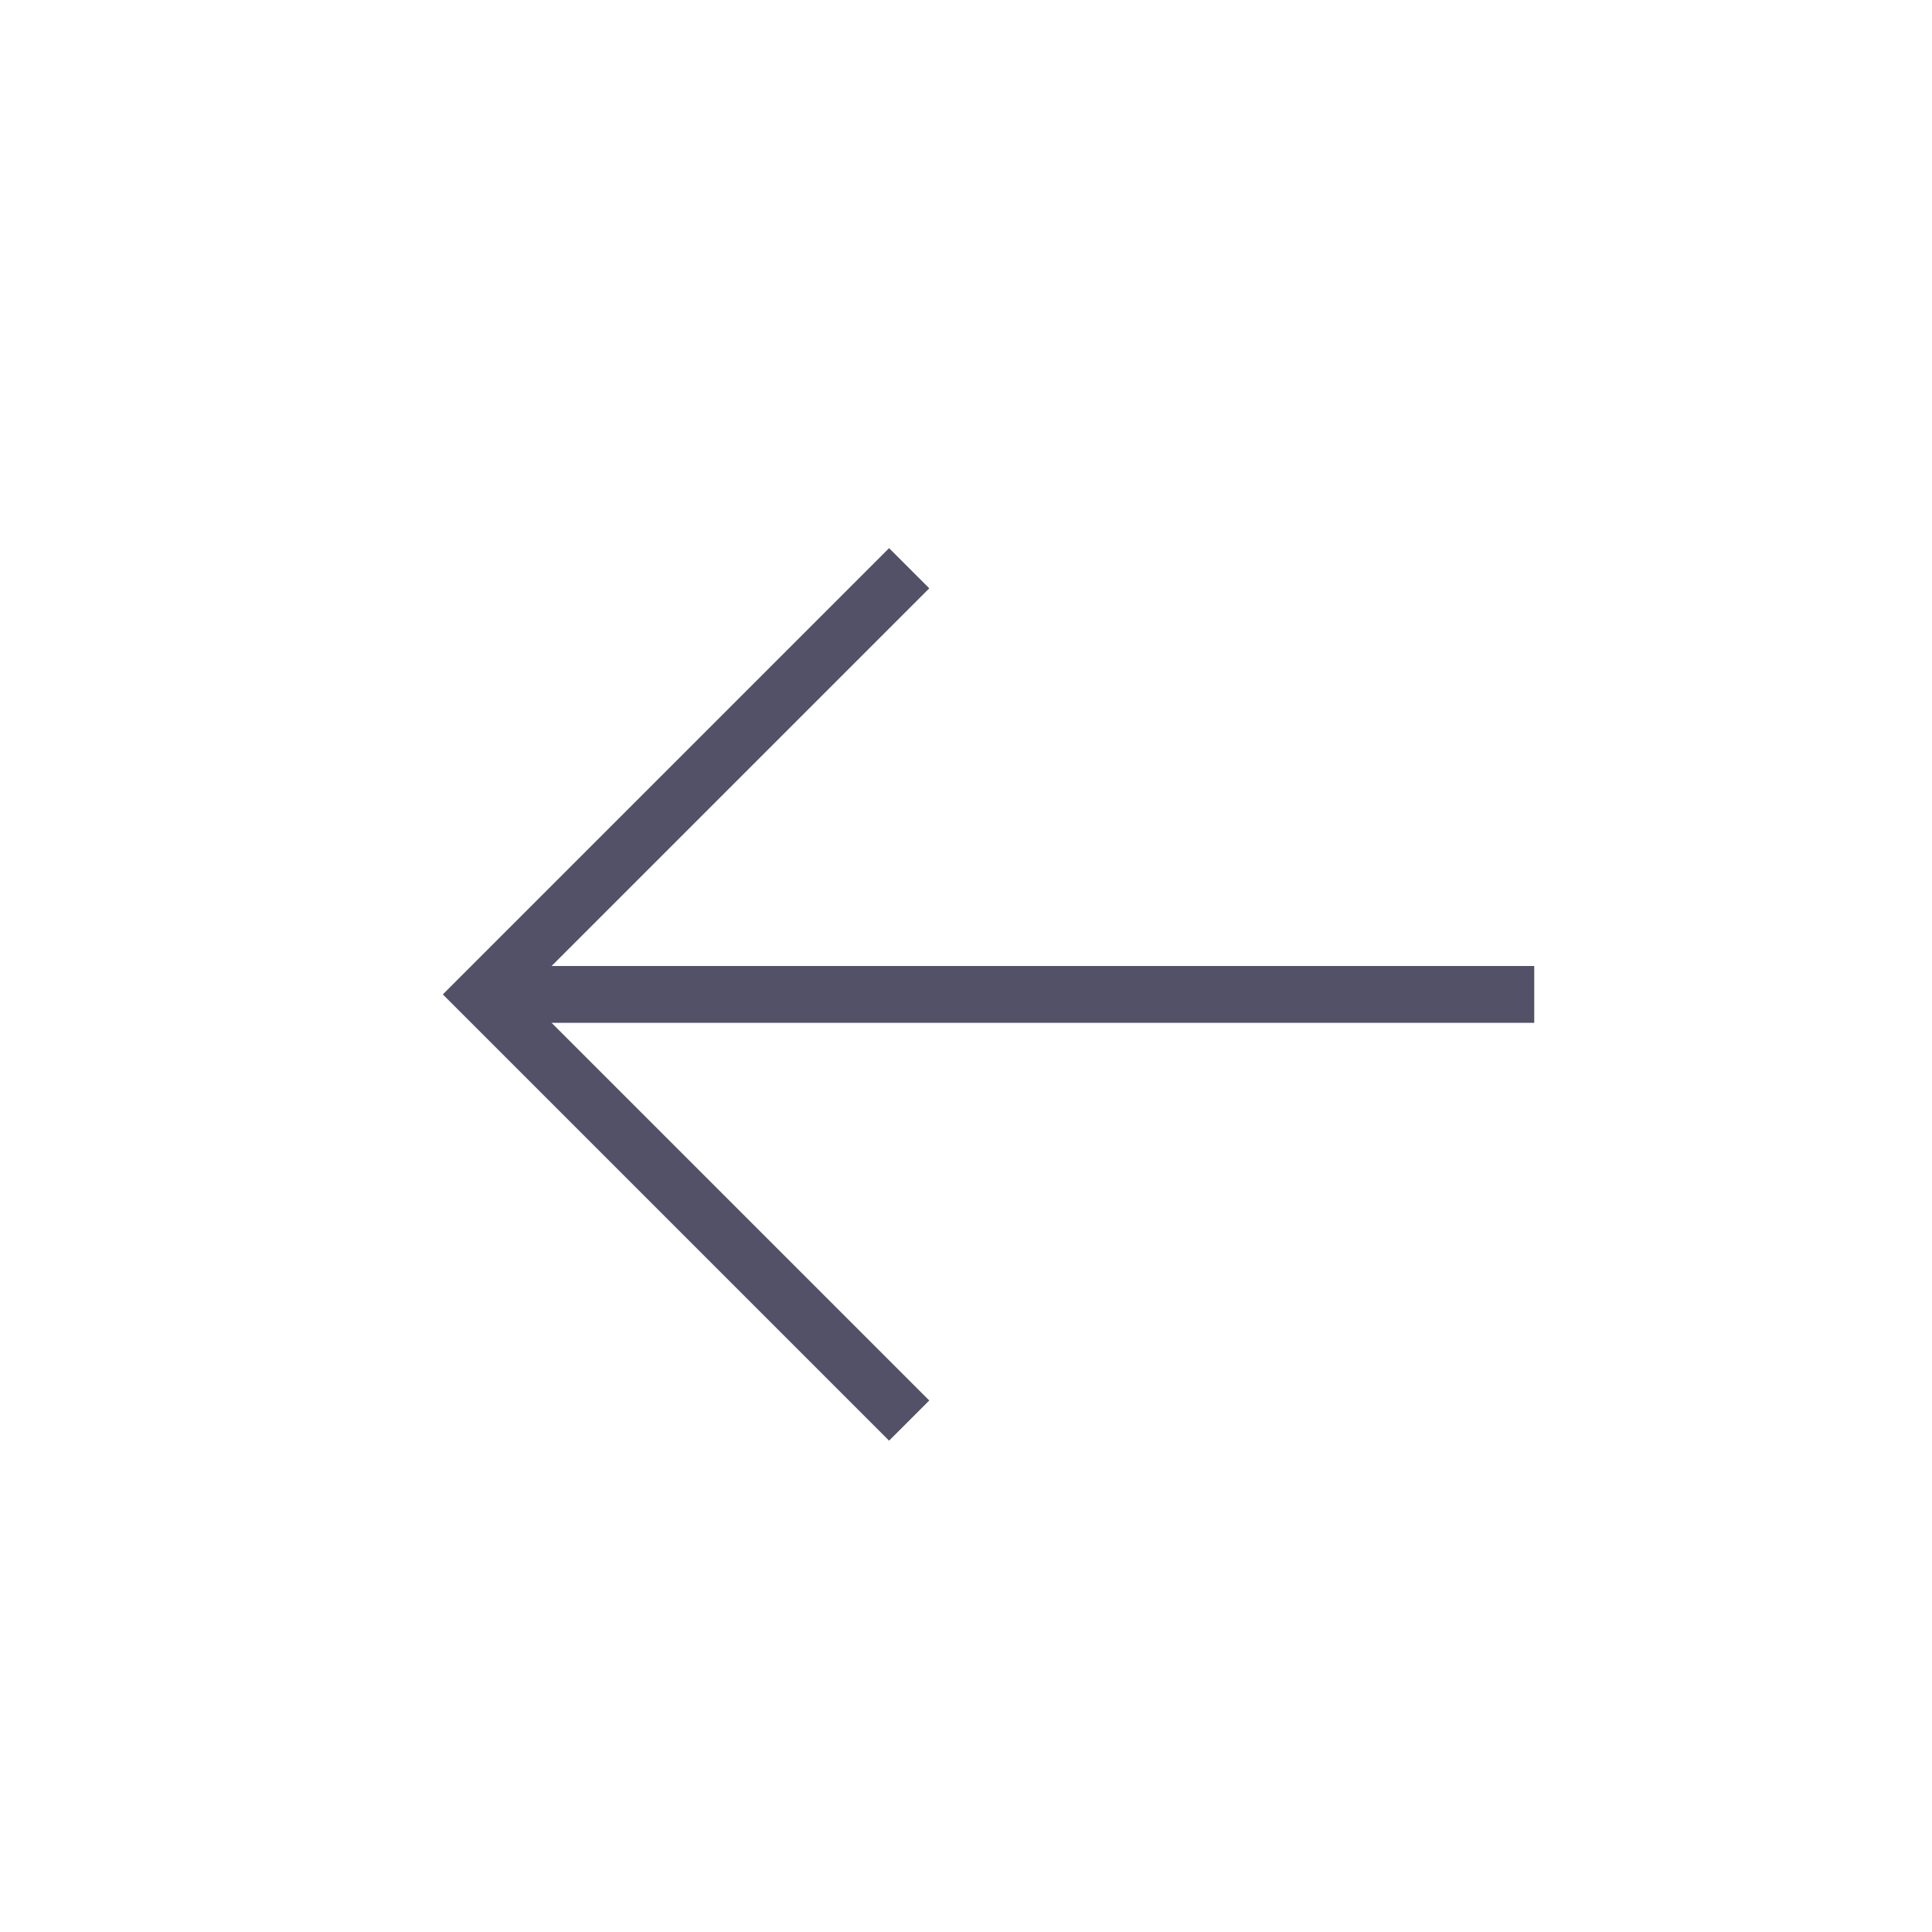 <svg xmlns="http://www.w3.org/2000/svg" width="34" height="34" viewBox="0 0 34 34">
    <g fill="none" fill-rule="evenodd">
        <path stroke="#535168" d="M16 10l-7.5 7.5L16 25"/>
        <path fill="#535168" d="M9 17h18v1H9z"/>
    </g>
</svg>
